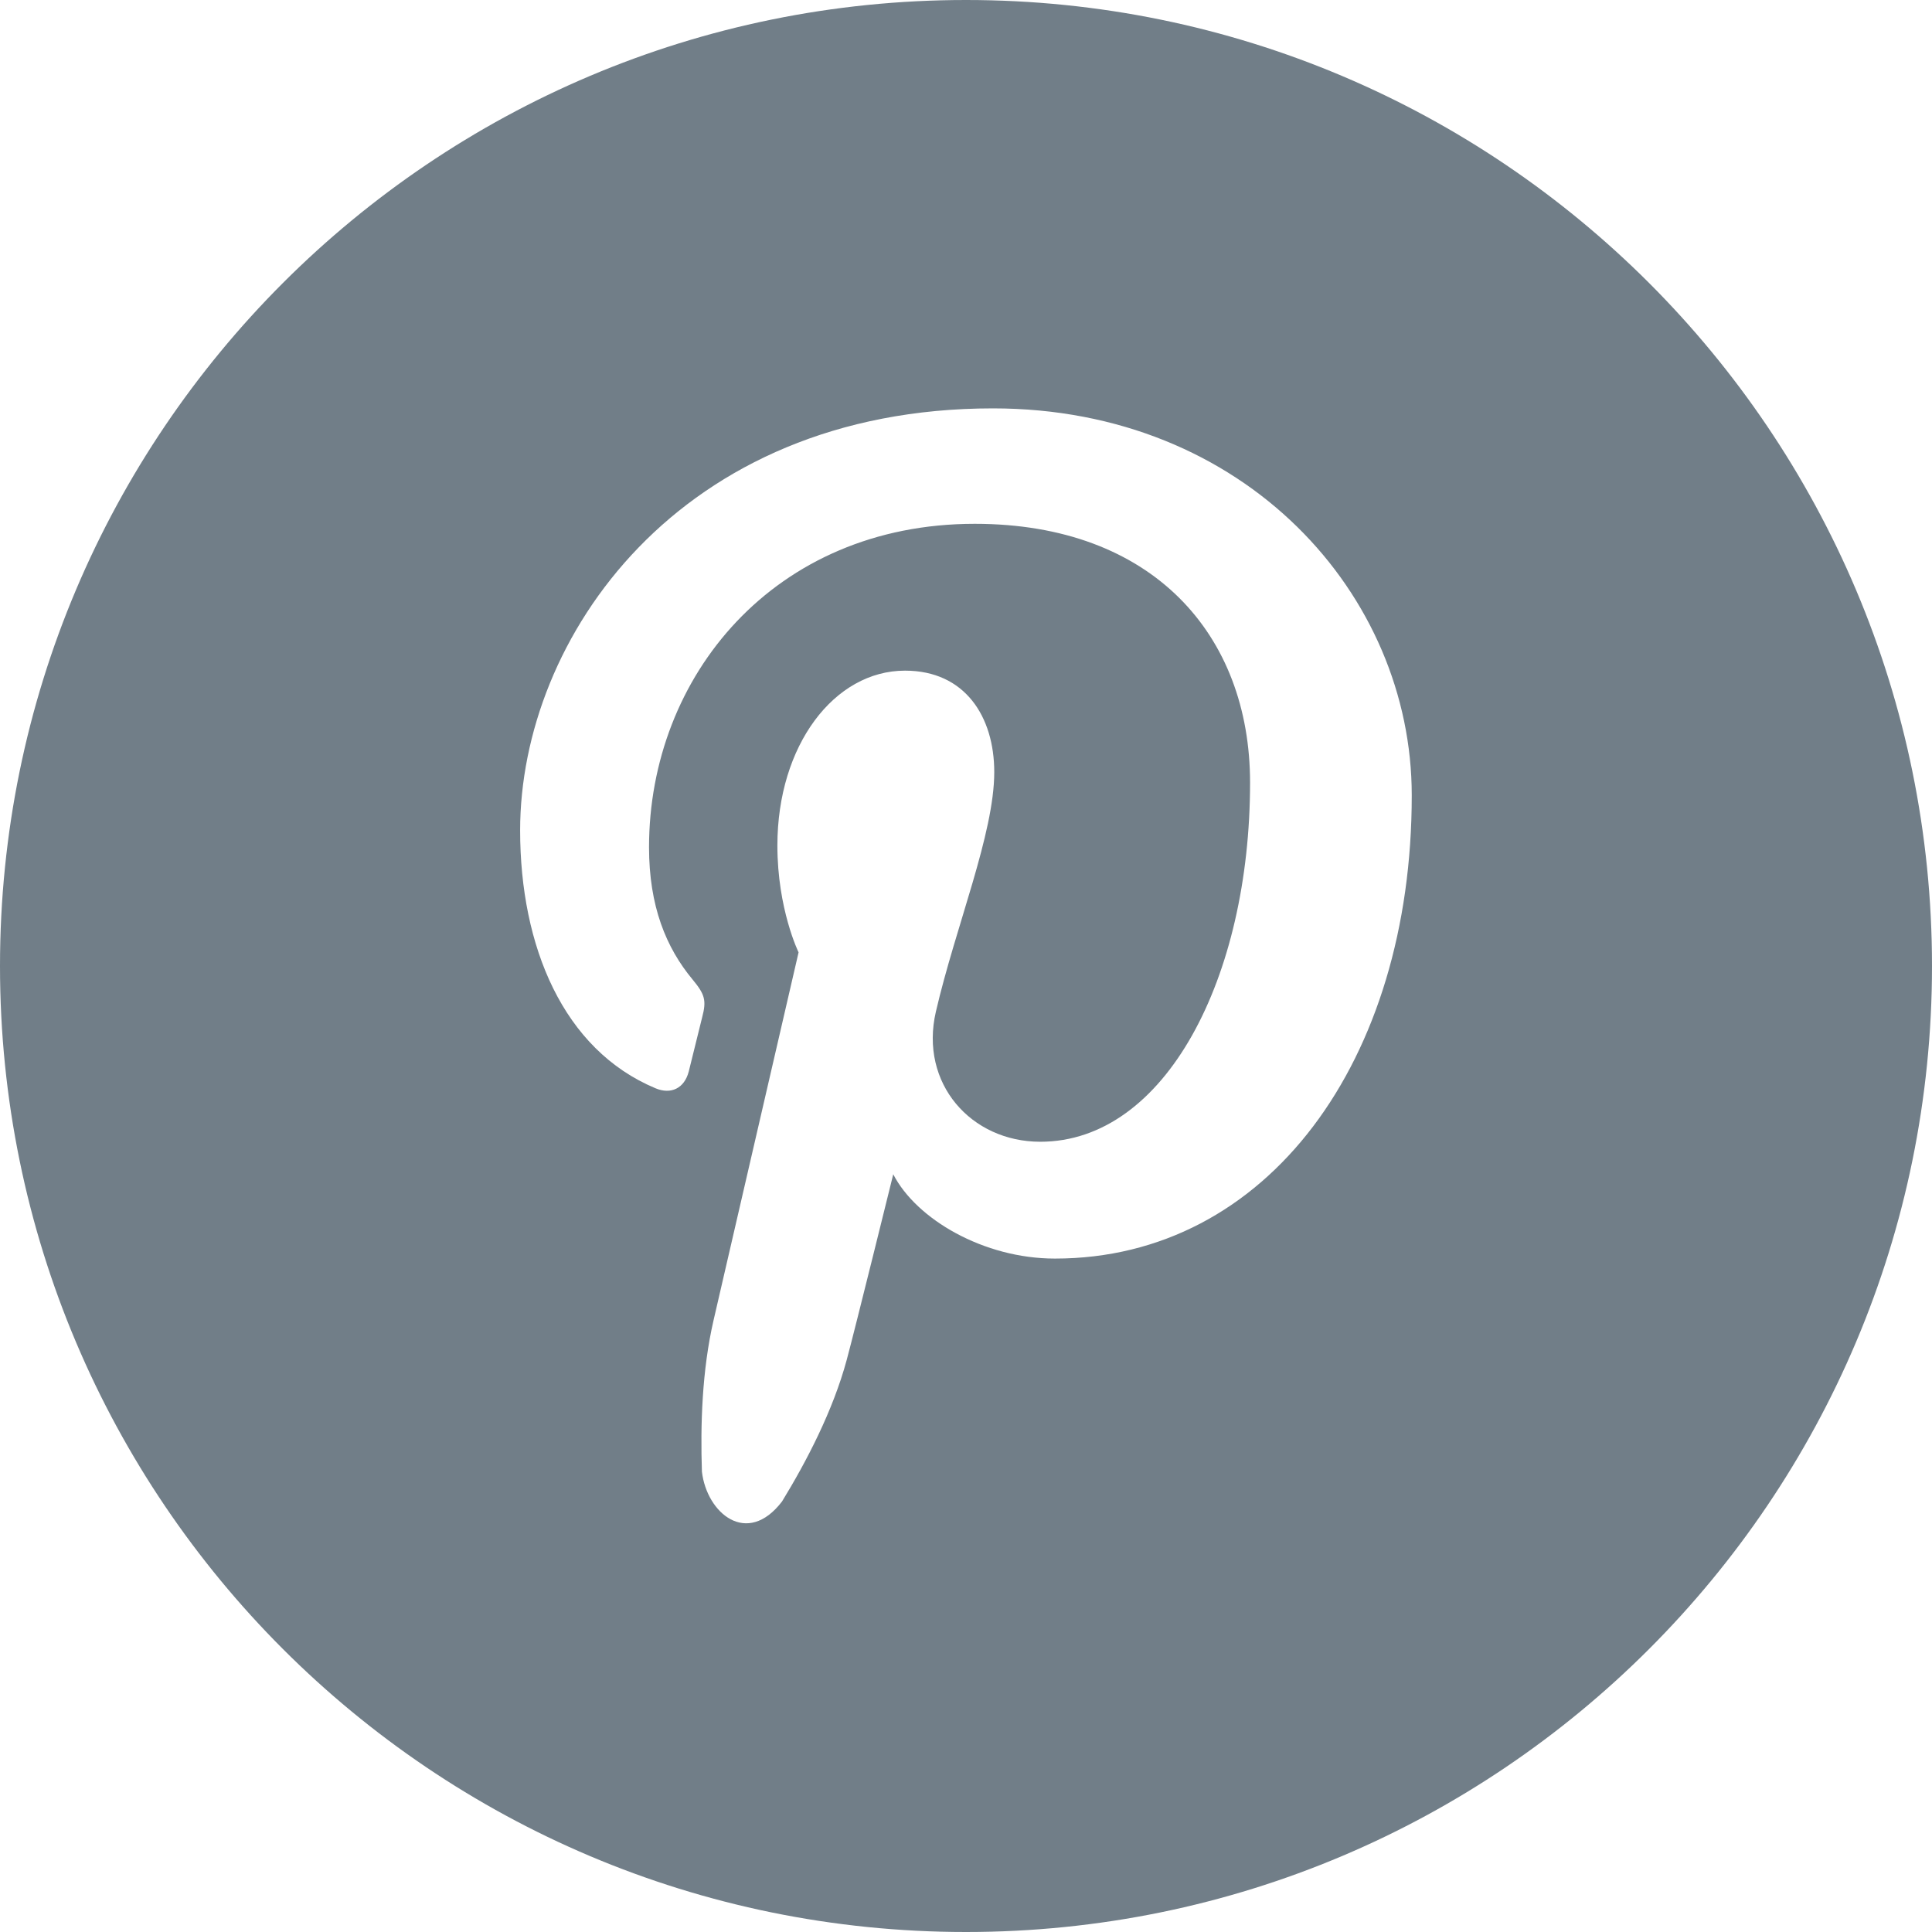 <svg version="1.1" id="Capa_1" xmlns="http://www.w3.org/2000/svg" xmlns:xlink="http://www.w3.org/1999/xlink" x="0px" y="0px" width="32px" height="32px" viewBox="290 290 32 32" enable-background="new 290 290 32 32" xml:space="preserve"><path fill="#717E88" d="M306 290c-8.836 0-16 7.164-16 16s7.164 16 16 16 16-7.164 16-16-7.164-16-16-16zm1.473 20.846c-1.183 0-2.296-.654-2.678-1.396 0 0-.636 2.577-.771 3.075-.227.84-.665 1.68-1.071 2.344-.579.757-1.247.195-1.327-.494-.026-.768.001-1.677.192-2.504.211-.908 1.409-6.097 1.409-6.097s-.351-.714-.351-1.77c0-1.658.941-2.896 2.114-2.896.996 0 1.478.765 1.478 1.68 0 1.022-.639 2.553-.967 3.969-.275 1.188.583 2.154 1.729 2.154 2.076 0 3.475-2.723 3.475-5.948 0-2.452-1.617-4.287-4.56-4.287-3.324 0-5.395 2.531-5.395 5.357 0 .974.281 1.662.723 2.193.202.244.231.344.157.624l-.222.897c-.073.283-.298.384-.549.279-1.531-.639-2.244-2.351-2.244-4.273 0-3.178 2.625-6.989 7.832-6.989 4.183 0 6.936 3.091 6.936 6.409.002 4.393-2.388 7.673-5.91 7.673z"/></svg>

